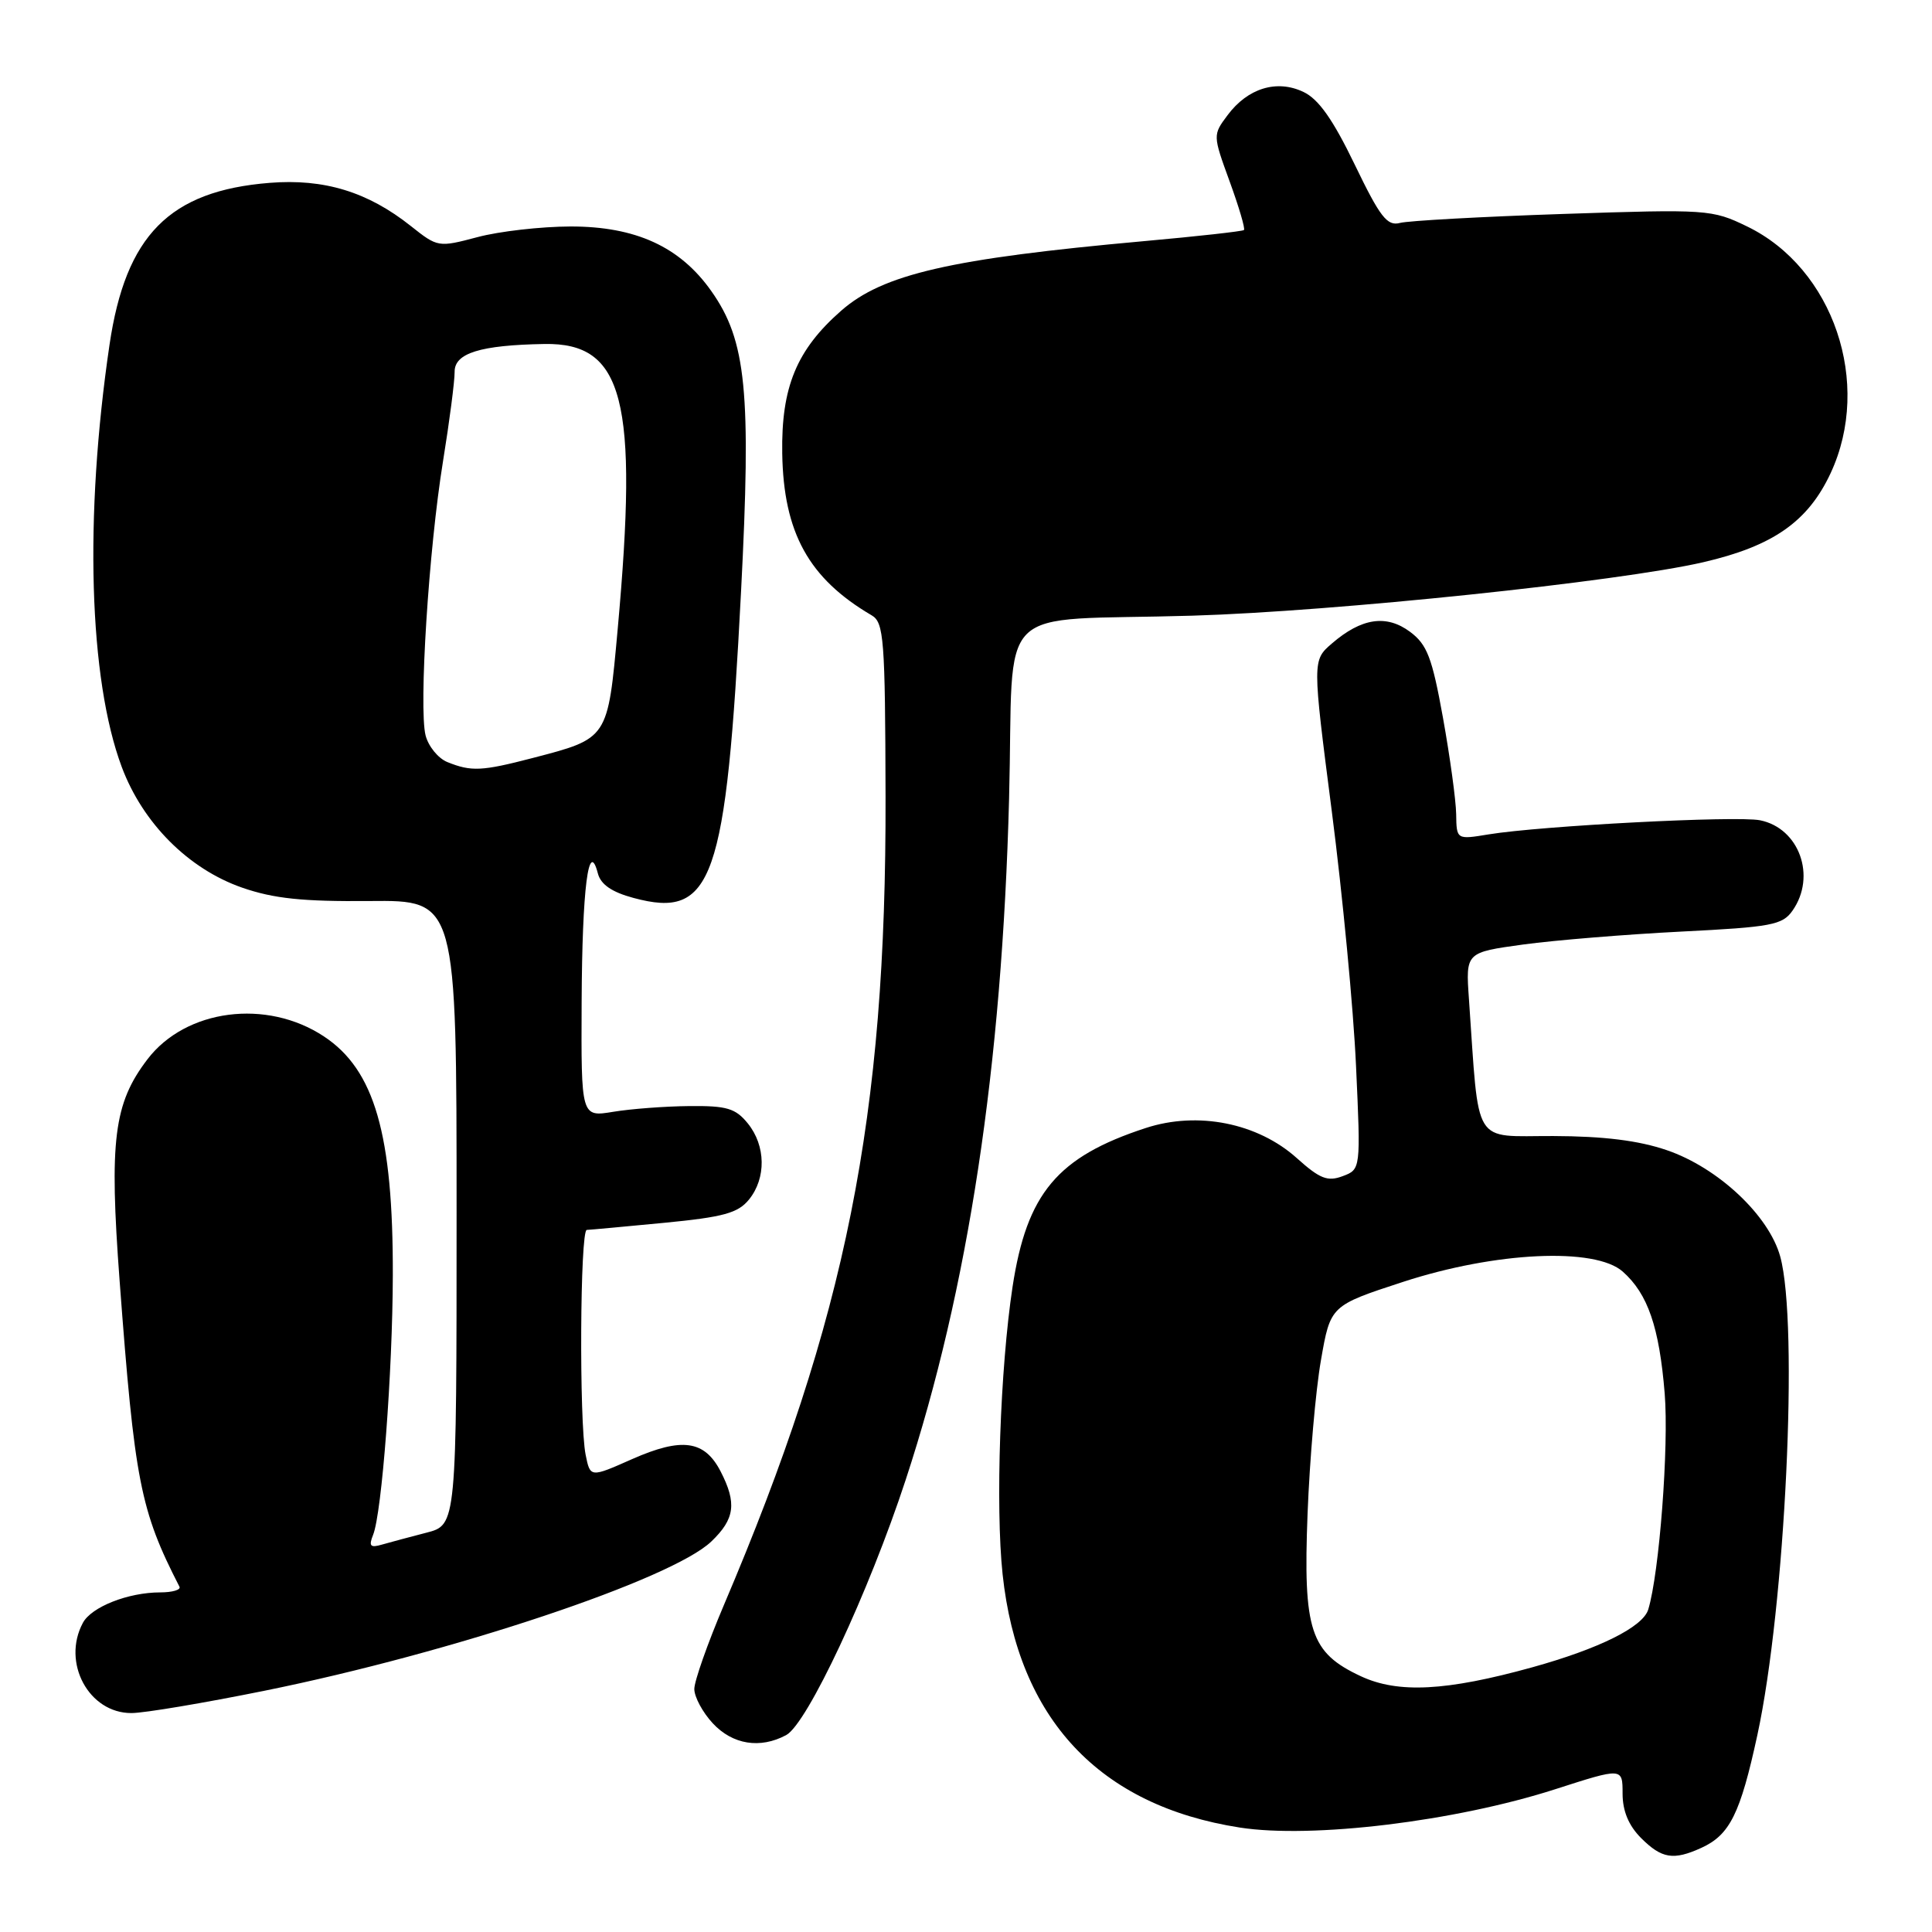 <?xml version="1.0" encoding="UTF-8" standalone="no"?>
<!DOCTYPE svg PUBLIC "-//W3C//DTD SVG 1.1//EN" "http://www.w3.org/Graphics/SVG/1.1/DTD/svg11.dtd" >
<svg xmlns="http://www.w3.org/2000/svg" xmlns:xlink="http://www.w3.org/1999/xlink" version="1.1" viewBox="0 0 256 256">
 <g >
 <path fill="currentColor"
d=" M 225.44 244.85 C 229.21 243.13 230.60 240.33 232.86 229.90 C 236.56 212.82 238.35 175.45 235.89 166.50 C 234.39 161.05 227.65 154.72 220.85 152.40 C 217.14 151.13 212.52 150.55 205.80 150.53 C 194.99 150.50 196.03 152.19 194.64 132.35 C 194.21 126.20 194.21 126.20 201.85 125.15 C 206.06 124.58 215.47 123.81 222.77 123.44 C 234.73 122.84 236.19 122.57 237.52 120.66 C 240.71 116.12 238.41 109.73 233.21 108.69 C 230.12 108.07 204.21 109.42 197.25 110.56 C 193.00 111.26 193.00 111.26 192.95 107.88 C 192.92 106.02 192.13 100.27 191.20 95.10 C 189.76 87.12 189.10 85.40 186.84 83.72 C 183.71 81.39 180.41 81.88 176.49 85.26 C 173.89 87.50 173.89 87.50 176.47 107.50 C 177.89 118.50 179.34 133.68 179.68 141.23 C 180.31 154.95 180.31 154.95 177.90 155.85 C 175.91 156.60 174.88 156.19 171.85 153.47 C 166.66 148.80 158.71 147.21 151.81 149.47 C 140.11 153.29 136.06 158.12 134.17 170.50 C 132.53 181.29 131.89 199.62 132.85 208.60 C 134.90 227.78 145.66 239.26 164.28 242.16 C 173.85 243.65 192.84 241.34 206.08 237.08 C 215.00 234.21 215.00 234.21 215.00 237.65 C 215.00 239.97 215.80 241.89 217.45 243.55 C 220.19 246.28 221.73 246.54 225.44 244.85 Z  M 104.17 229.91 C 106.96 228.42 115.12 210.99 120.01 196.08 C 128.30 170.84 132.78 141.30 133.71 105.77 C 134.40 79.19 131.19 82.38 158.00 81.58 C 176.82 81.02 214.55 77.07 225.68 74.50 C 234.94 72.36 239.57 69.12 242.57 62.69 C 248.11 50.78 242.94 35.54 231.49 30.00 C 226.85 27.75 226.23 27.71 207.12 28.35 C 196.33 28.71 186.60 29.25 185.50 29.54 C 183.81 29.99 182.87 28.78 179.50 21.79 C 176.62 15.83 174.72 13.13 172.71 12.18 C 169.18 10.50 165.33 11.68 162.66 15.26 C 160.70 17.88 160.70 17.91 162.93 24.03 C 164.16 27.40 165.02 30.31 164.83 30.48 C 164.65 30.65 158.65 31.32 151.50 31.96 C 125.92 34.27 116.97 36.33 111.45 41.18 C 105.55 46.36 103.51 51.30 103.65 60.07 C 103.82 70.59 107.16 76.65 115.51 81.54 C 117.12 82.49 117.29 84.65 117.34 105.54 C 117.44 148.06 112.14 174.58 95.91 212.70 C 93.76 217.76 92.00 222.76 92.00 223.80 C 92.00 224.85 93.10 226.90 94.45 228.35 C 97.07 231.17 100.72 231.76 104.17 229.91 Z  M 35.06 224.03 C 59.94 218.99 89.00 209.28 94.25 204.26 C 97.38 201.27 97.65 199.17 95.48 194.96 C 93.35 190.84 90.36 190.43 83.78 193.33 C 78.21 195.80 78.21 195.80 77.60 192.77 C 76.73 188.42 76.86 163.01 77.75 162.97 C 78.16 162.96 82.77 162.53 88.00 162.03 C 95.87 161.27 97.79 160.74 99.25 158.94 C 101.54 156.11 101.48 151.81 99.09 148.86 C 97.46 146.85 96.30 146.51 91.34 146.56 C 88.13 146.59 83.59 146.93 81.25 147.32 C 77.00 148.02 77.00 148.02 77.07 132.76 C 77.14 117.71 77.99 111.01 79.22 115.73 C 79.60 117.20 81.07 118.21 83.94 118.98 C 94.46 121.82 96.21 116.83 98.19 78.43 C 99.56 51.90 98.90 45.15 94.26 38.58 C 90.12 32.70 84.24 30.00 75.59 30.01 C 71.69 30.02 66.15 30.65 63.27 31.42 C 58.09 32.79 58.00 32.78 54.45 29.96 C 48.74 25.42 42.95 23.65 35.72 24.23 C 22.46 25.29 16.65 31.17 14.51 45.69 C 11.15 68.50 11.78 89.98 16.13 101.62 C 18.92 109.08 24.97 115.14 32.09 117.62 C 36.28 119.07 40.10 119.47 49.00 119.39 C 60.50 119.28 60.50 119.28 60.50 160.67 C 60.50 202.06 60.50 202.06 56.50 203.09 C 54.30 203.66 51.64 204.37 50.60 204.67 C 49.06 205.12 48.84 204.87 49.44 203.37 C 50.60 200.48 52.02 181.77 52.05 169.00 C 52.10 150.31 49.64 141.77 42.92 137.33 C 35.33 132.31 24.62 133.70 19.54 140.36 C 15.07 146.21 14.46 151.09 15.85 169.72 C 17.84 196.30 18.58 200.11 23.78 210.25 C 23.99 210.66 22.85 211.00 21.23 211.00 C 16.99 211.00 12.11 212.92 10.98 215.04 C 8.16 220.31 11.77 227.01 17.42 226.99 C 19.12 226.99 27.05 225.65 35.06 224.03 Z  M 180.32 222.11 C 173.61 218.98 172.66 216.08 173.26 200.56 C 173.54 193.38 174.33 184.24 175.03 180.25 C 176.29 173.00 176.29 173.00 185.90 169.86 C 198.15 165.86 211.37 165.24 215.03 168.50 C 218.35 171.45 219.86 175.84 220.58 184.64 C 221.15 191.60 219.87 208.46 218.40 213.27 C 217.69 215.59 211.91 218.46 203.02 220.93 C 191.64 224.08 185.25 224.41 180.32 222.11 Z  M 59.28 100.98 C 58.06 100.49 56.76 98.89 56.39 97.44 C 55.48 93.77 56.81 72.77 58.70 61.13 C 59.56 55.83 60.25 50.50 60.24 49.28 C 60.21 46.79 63.64 45.73 72.14 45.58 C 82.65 45.40 84.60 53.01 81.85 83.33 C 80.52 97.99 80.63 97.82 70.54 100.45 C 63.85 102.19 62.45 102.26 59.28 100.98 Z "/>
</g>
</svg>